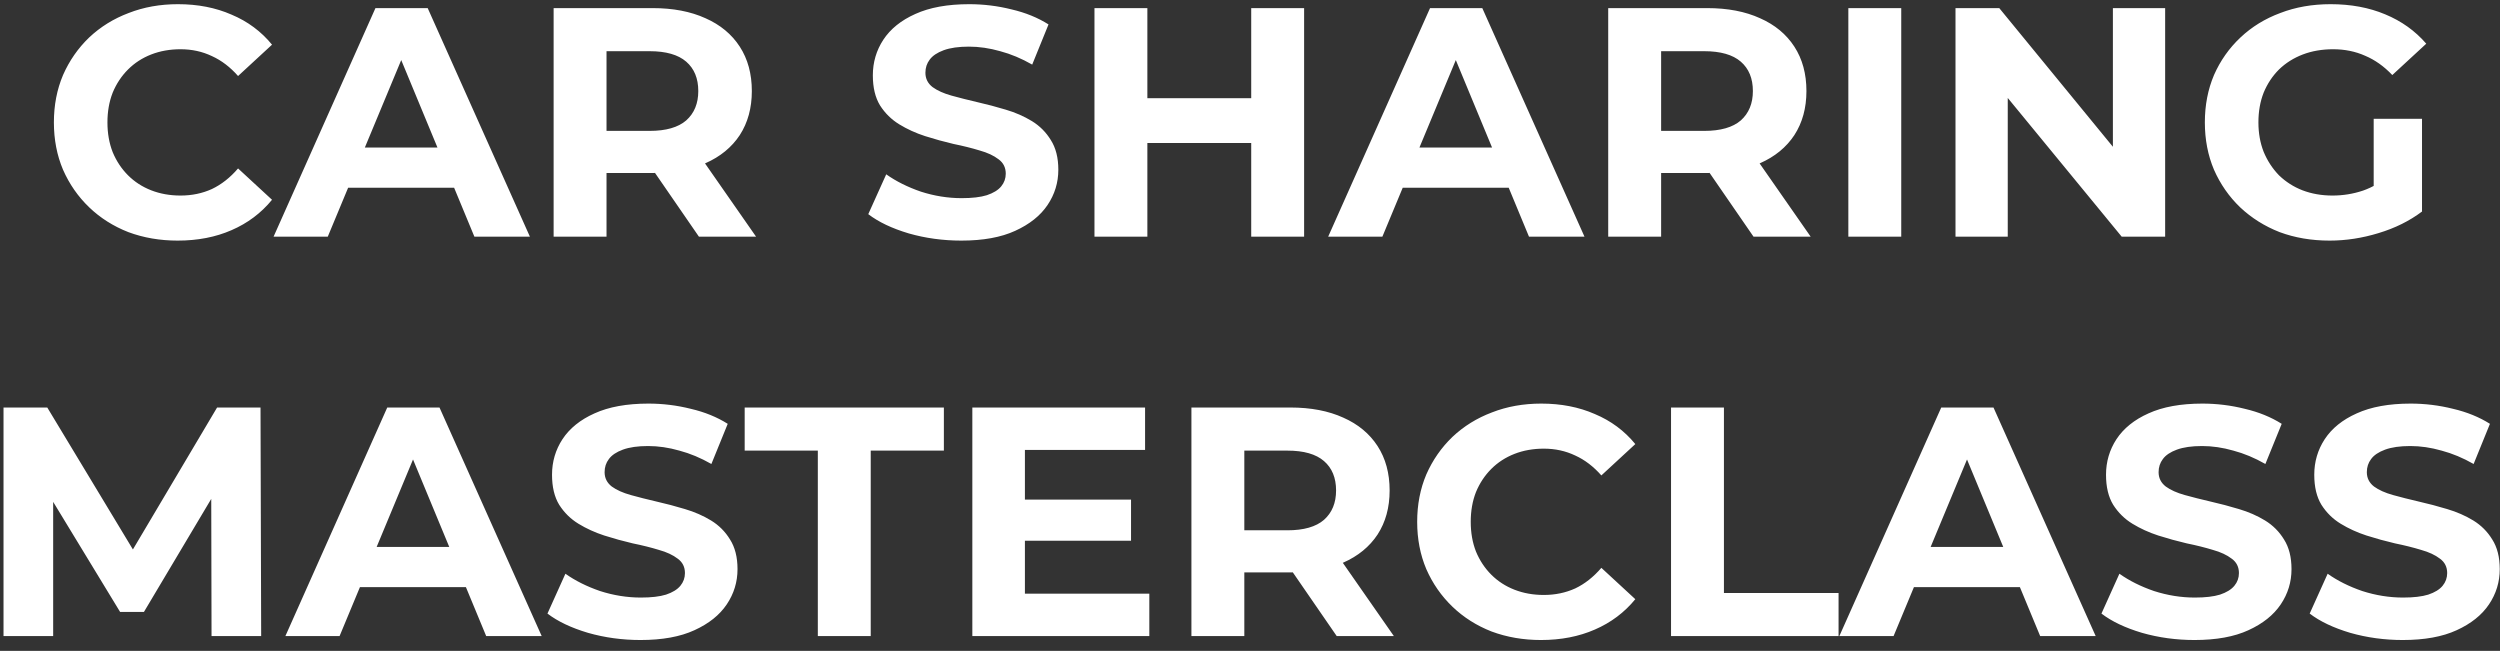 <svg width="169" height="44" viewBox="0 0 169 44" fill="none" xmlns="http://www.w3.org/2000/svg">
<rect x="0" y="0" width="169" height="44" fill="#333333" stroke="none"/>
<path d="M12.009 16.265C10.817 16.265 9.706 16.074 8.676 15.691C7.661 15.294 6.778 14.734 6.027 14.013C5.277 13.292 4.688 12.446 4.261 11.475C3.849 10.503 3.643 9.436 3.643 8.274C3.643 7.111 3.849 6.044 4.261 5.073C4.688 4.102 5.277 3.255 6.027 2.534C6.792 1.813 7.683 1.261 8.698 0.879C9.714 0.481 10.825 0.283 12.031 0.283C13.371 0.283 14.578 0.518 15.652 0.989C16.741 1.445 17.653 2.122 18.389 3.02L16.093 5.139C15.563 4.536 14.975 4.087 14.327 3.793C13.68 3.484 12.973 3.329 12.208 3.329C11.487 3.329 10.825 3.447 10.221 3.682C9.618 3.918 9.096 4.256 8.654 4.698C8.213 5.139 7.867 5.662 7.617 6.265C7.381 6.868 7.263 7.538 7.263 8.274C7.263 9.01 7.381 9.679 7.617 10.283C7.867 10.886 8.213 11.408 8.654 11.85C9.096 12.291 9.618 12.63 10.221 12.865C10.825 13.101 11.487 13.219 12.208 13.219C12.973 13.219 13.68 13.071 14.327 12.777C14.975 12.468 15.563 12.004 16.093 11.386L18.389 13.505C17.653 14.403 16.741 15.088 15.652 15.559C14.578 16.029 13.363 16.265 12.009 16.265ZM18.493 16L25.38 0.548H28.912L35.822 16H32.069L26.418 2.358H27.831L22.157 16H18.493ZM21.937 12.689L22.886 9.974H30.833L31.804 12.689H21.937ZM37.425 16V0.548H44.114C45.497 0.548 46.689 0.776 47.69 1.232C48.69 1.673 49.463 2.314 50.008 3.152C50.552 3.991 50.824 4.992 50.824 6.155C50.824 7.303 50.552 8.296 50.008 9.135C49.463 9.959 48.69 10.592 47.69 11.033C46.689 11.475 45.497 11.695 44.114 11.695H39.412L41.001 10.128V16H37.425ZM47.248 16L43.385 10.393H47.204L51.111 16H47.248ZM41.001 10.525L39.412 8.848H43.915C45.019 8.848 45.843 8.612 46.387 8.141C46.932 7.656 47.204 6.993 47.204 6.155C47.204 5.301 46.932 4.639 46.387 4.168C45.843 3.697 45.019 3.461 43.915 3.461H39.412L41.001 1.762V10.525ZM64.987 16.265C63.75 16.265 62.566 16.103 61.432 15.779C60.299 15.441 59.387 15.007 58.695 14.477L59.909 11.784C60.572 12.255 61.352 12.645 62.249 12.954C63.162 13.248 64.082 13.395 65.009 13.395C65.715 13.395 66.282 13.329 66.708 13.197C67.15 13.049 67.474 12.851 67.68 12.601C67.886 12.35 67.989 12.063 67.989 11.74C67.989 11.328 67.827 11.004 67.503 10.768C67.179 10.518 66.752 10.319 66.223 10.172C65.693 10.01 65.104 9.863 64.457 9.731C63.824 9.584 63.184 9.407 62.536 9.201C61.903 8.995 61.322 8.73 60.792 8.406C60.263 8.082 59.828 7.656 59.49 7.126C59.166 6.596 59.004 5.919 59.004 5.095C59.004 4.212 59.24 3.41 59.711 2.689C60.196 1.953 60.917 1.372 61.874 0.945C62.845 0.503 64.059 0.283 65.516 0.283C66.488 0.283 67.444 0.4 68.386 0.636C69.328 0.857 70.159 1.195 70.88 1.651L69.777 4.367C69.056 3.954 68.335 3.653 67.614 3.461C66.892 3.255 66.186 3.152 65.494 3.152C64.803 3.152 64.236 3.233 63.794 3.395C63.353 3.557 63.037 3.771 62.845 4.035C62.654 4.286 62.558 4.58 62.558 4.918C62.558 5.316 62.72 5.64 63.044 5.89C63.368 6.125 63.794 6.316 64.324 6.464C64.854 6.611 65.435 6.758 66.068 6.905C66.716 7.052 67.356 7.222 67.989 7.413C68.636 7.604 69.225 7.862 69.755 8.185C70.284 8.509 70.711 8.936 71.035 9.466C71.374 9.996 71.543 10.665 71.543 11.475C71.543 12.343 71.3 13.138 70.814 13.859C70.329 14.58 69.6 15.161 68.629 15.603C67.672 16.044 66.458 16.265 64.987 16.265ZM84.582 0.548H88.158V16H84.582V0.548ZM77.562 16H73.986V0.548H77.562V16ZM84.847 9.665H77.298V6.64H84.847V9.665ZM89.784 16L96.671 0.548H100.203L107.112 16H103.36L97.708 2.358H99.121L93.448 16H89.784ZM93.227 12.689L94.176 9.974H102.123L103.095 12.689H93.227ZM108.715 16V0.548H115.404C116.788 0.548 117.98 0.776 118.98 1.232C119.981 1.673 120.754 2.314 121.298 3.152C121.843 3.991 122.115 4.992 122.115 6.155C122.115 7.303 121.843 8.296 121.298 9.135C120.754 9.959 119.981 10.592 118.98 11.033C117.98 11.475 116.788 11.695 115.404 11.695H110.702L112.292 10.128V16H108.715ZM118.539 16L114.676 10.393H118.495L122.402 16H118.539ZM112.292 10.525L110.702 8.848H115.205C116.309 8.848 117.133 8.612 117.678 8.141C118.222 7.656 118.495 6.993 118.495 6.155C118.495 5.301 118.222 4.639 117.678 4.168C117.133 3.697 116.309 3.461 115.205 3.461H110.702L112.292 1.762V10.525ZM124.948 16V0.548H128.524V16H124.948ZM132.192 16V0.548H135.15L144.267 11.673H142.832V0.548H146.364V16H143.428L134.289 4.874H135.724V16H132.192ZM157.481 16.265C156.259 16.265 155.134 16.074 154.103 15.691C153.088 15.294 152.198 14.734 151.432 14.013C150.682 13.292 150.093 12.446 149.666 11.475C149.254 10.503 149.048 9.436 149.048 8.274C149.048 7.111 149.254 6.044 149.666 5.073C150.093 4.102 150.689 3.255 151.455 2.534C152.22 1.813 153.117 1.261 154.148 0.879C155.178 0.481 156.311 0.283 157.547 0.283C158.916 0.283 160.145 0.511 161.234 0.967C162.337 1.423 163.265 2.085 164.015 2.954L161.719 5.073C161.16 4.484 160.549 4.05 159.887 3.771C159.225 3.476 158.504 3.329 157.724 3.329C156.973 3.329 156.289 3.447 155.671 3.682C155.053 3.918 154.516 4.256 154.059 4.698C153.618 5.139 153.272 5.662 153.022 6.265C152.786 6.868 152.669 7.538 152.669 8.274C152.669 8.995 152.786 9.657 153.022 10.261C153.272 10.864 153.618 11.394 154.059 11.85C154.516 12.291 155.045 12.63 155.649 12.865C156.267 13.101 156.944 13.219 157.68 13.219C158.386 13.219 159.07 13.108 159.733 12.887C160.41 12.652 161.064 12.262 161.697 11.717L163.728 14.3C162.889 14.933 161.911 15.419 160.792 15.757C159.688 16.096 158.585 16.265 157.481 16.265ZM160.461 13.837V8.031H163.728V14.3L160.461 13.837ZM0.238 43V27.548H3.196L9.775 38.453H8.207L14.675 27.548H17.611L17.655 43H14.3L14.278 32.691H14.896L9.73 41.367H8.119L2.843 32.691H3.594V43H0.238ZM19.291 43L26.178 27.548H29.71L36.619 43H32.867L27.215 29.358H28.628L22.955 43H19.291ZM22.734 39.689L23.683 36.974H31.63L32.602 39.689H22.734ZM43.3 43.265C42.063 43.265 40.879 43.103 39.746 42.779C38.612 42.441 37.7 42.007 37.008 41.477L38.222 38.784C38.885 39.255 39.665 39.645 40.562 39.954C41.475 40.248 42.395 40.395 43.322 40.395C44.028 40.395 44.595 40.329 45.022 40.197C45.463 40.049 45.787 39.851 45.993 39.6C46.199 39.35 46.302 39.063 46.302 38.74C46.302 38.328 46.14 38.004 45.816 37.768C45.492 37.518 45.066 37.319 44.536 37.172C44.006 37.01 43.417 36.863 42.77 36.731C42.137 36.584 41.497 36.407 40.849 36.201C40.217 35.995 39.635 35.73 39.105 35.406C38.576 35.083 38.142 34.656 37.803 34.126C37.479 33.596 37.317 32.919 37.317 32.095C37.317 31.212 37.553 30.41 38.024 29.689C38.51 28.953 39.231 28.372 40.187 27.945C41.158 27.503 42.373 27.283 43.83 27.283C44.801 27.283 45.757 27.4 46.699 27.636C47.641 27.857 48.473 28.195 49.194 28.651L48.09 31.366C47.369 30.954 46.648 30.653 45.927 30.462C45.206 30.255 44.499 30.152 43.807 30.152C43.116 30.152 42.549 30.233 42.108 30.395C41.666 30.557 41.35 30.77 41.158 31.035C40.967 31.286 40.871 31.58 40.871 31.918C40.871 32.316 41.033 32.639 41.357 32.89C41.681 33.125 42.108 33.316 42.638 33.464C43.167 33.611 43.749 33.758 44.381 33.905C45.029 34.052 45.669 34.222 46.302 34.413C46.949 34.604 47.538 34.862 48.068 35.185C48.598 35.509 49.025 35.936 49.348 36.466C49.687 36.996 49.856 37.665 49.856 38.475C49.856 39.343 49.613 40.138 49.127 40.859C48.642 41.58 47.913 42.161 46.942 42.603C45.986 43.044 44.771 43.265 43.3 43.265ZM55.285 43V30.462H50.34V27.548H63.806V30.462H58.861V43H55.285ZM69.019 33.773H76.458V36.554H69.019V33.773ZM69.284 40.13H77.694V43H65.73V27.548H77.407V30.417H69.284V40.13ZM80.54 43V27.548H87.228C88.612 27.548 89.804 27.776 90.805 28.232C91.805 28.673 92.578 29.314 93.123 30.152C93.667 30.991 93.939 31.992 93.939 33.155C93.939 34.303 93.667 35.296 93.123 36.135C92.578 36.959 91.805 37.592 90.805 38.033C89.804 38.475 88.612 38.695 87.228 38.695H82.527L84.116 37.128V43H80.54ZM90.363 43L86.5 37.393H90.319L94.226 43H90.363ZM84.116 37.525L82.527 35.848H87.03C88.134 35.848 88.958 35.612 89.502 35.141C90.047 34.656 90.319 33.993 90.319 33.155C90.319 32.301 90.047 31.639 89.502 31.168C88.958 30.697 88.134 30.462 87.03 30.462H82.527L84.116 28.762V37.525ZM104.168 43.265C102.976 43.265 101.865 43.074 100.834 42.691C99.819 42.294 98.936 41.734 98.185 41.013C97.435 40.292 96.846 39.446 96.419 38.475C96.007 37.503 95.801 36.436 95.801 35.274C95.801 34.111 96.007 33.044 96.419 32.073C96.846 31.102 97.435 30.255 98.185 29.534C98.951 28.813 99.841 28.261 100.856 27.879C101.872 27.481 102.983 27.283 104.19 27.283C105.529 27.283 106.736 27.518 107.81 27.989C108.899 28.445 109.812 29.122 110.547 30.02L108.252 32.139C107.722 31.536 107.133 31.087 106.486 30.793C105.838 30.484 105.132 30.329 104.366 30.329C103.645 30.329 102.983 30.447 102.38 30.682C101.776 30.918 101.254 31.256 100.812 31.698C100.371 32.139 100.025 32.662 99.775 33.265C99.539 33.868 99.422 34.538 99.422 35.274C99.422 36.01 99.539 36.679 99.775 37.283C100.025 37.886 100.371 38.408 100.812 38.85C101.254 39.291 101.776 39.63 102.38 39.865C102.983 40.101 103.645 40.219 104.366 40.219C105.132 40.219 105.838 40.071 106.486 39.777C107.133 39.468 107.722 39.004 108.252 38.386L110.547 40.505C109.812 41.403 108.899 42.088 107.81 42.559C106.736 43.029 105.522 43.265 104.168 43.265ZM112.962 43V27.548H116.538V40.086H124.287V43H112.962ZM124.34 43L131.228 27.548H134.76L141.669 43H137.916L132.265 29.358H133.678L128.005 43H124.34ZM127.784 39.689L128.733 36.974H136.68L137.651 39.689H127.784ZM148.349 43.265C147.113 43.265 145.928 43.103 144.795 42.779C143.662 42.441 142.75 42.007 142.058 41.477L143.272 38.784C143.934 39.255 144.714 39.645 145.612 39.954C146.525 40.248 147.444 40.395 148.371 40.395C149.078 40.395 149.644 40.329 150.071 40.197C150.513 40.049 150.836 39.851 151.043 39.6C151.249 39.35 151.352 39.063 151.352 38.74C151.352 38.328 151.19 38.004 150.866 37.768C150.542 37.518 150.115 37.319 149.586 37.172C149.056 37.01 148.467 36.863 147.82 36.731C147.187 36.584 146.547 36.407 145.899 36.201C145.266 35.995 144.685 35.73 144.155 35.406C143.625 35.083 143.191 34.656 142.853 34.126C142.529 33.596 142.367 32.919 142.367 32.095C142.367 31.212 142.603 30.41 143.073 29.689C143.559 28.953 144.28 28.372 145.237 27.945C146.208 27.503 147.422 27.283 148.879 27.283C149.85 27.283 150.807 27.4 151.749 27.636C152.691 27.857 153.522 28.195 154.243 28.651L153.14 31.366C152.419 30.954 151.697 30.653 150.976 30.462C150.255 30.255 149.549 30.152 148.857 30.152C148.165 30.152 147.599 30.233 147.157 30.395C146.716 30.557 146.399 30.77 146.208 31.035C146.017 31.286 145.921 31.58 145.921 31.918C145.921 32.316 146.083 32.639 146.407 32.89C146.731 33.125 147.157 33.316 147.687 33.464C148.217 33.611 148.798 33.758 149.431 33.905C150.079 34.052 150.719 34.222 151.352 34.413C151.999 34.604 152.588 34.862 153.118 35.185C153.647 35.509 154.074 35.936 154.398 36.466C154.736 36.996 154.906 37.665 154.906 38.475C154.906 39.343 154.663 40.138 154.177 40.859C153.691 41.58 152.963 42.161 151.992 42.603C151.035 43.044 149.821 43.265 148.349 43.265ZM162.426 43.265C161.19 43.265 160.006 43.103 158.872 42.779C157.739 42.441 156.827 42.007 156.135 41.477L157.349 38.784C158.011 39.255 158.791 39.645 159.689 39.954C160.602 40.248 161.521 40.395 162.448 40.395C163.155 40.395 163.721 40.329 164.148 40.197C164.59 40.049 164.914 39.851 165.12 39.6C165.326 39.35 165.429 39.063 165.429 38.74C165.429 38.328 165.267 38.004 164.943 37.768C164.619 37.518 164.192 37.319 163.663 37.172C163.133 37.01 162.544 36.863 161.897 36.731C161.264 36.584 160.624 36.407 159.976 36.201C159.343 35.995 158.762 35.73 158.232 35.406C157.702 35.083 157.268 34.656 156.93 34.126C156.606 33.596 156.444 32.919 156.444 32.095C156.444 31.212 156.68 30.41 157.151 29.689C157.636 28.953 158.357 28.372 159.314 27.945C160.285 27.503 161.499 27.283 162.956 27.283C163.927 27.283 164.884 27.4 165.826 27.636C166.768 27.857 167.599 28.195 168.32 28.651L167.217 31.366C166.496 30.954 165.774 30.653 165.053 30.462C164.332 30.255 163.626 30.152 162.934 30.152C162.242 30.152 161.676 30.233 161.234 30.395C160.793 30.557 160.476 30.77 160.285 31.035C160.094 31.286 159.998 31.58 159.998 31.918C159.998 32.316 160.16 32.639 160.484 32.89C160.808 33.125 161.234 33.316 161.764 33.464C162.294 33.611 162.875 33.758 163.508 33.905C164.156 34.052 164.796 34.222 165.429 34.413C166.076 34.604 166.665 34.862 167.195 35.185C167.724 35.509 168.151 35.936 168.475 36.466C168.813 36.996 168.983 37.665 168.983 38.475C168.983 39.343 168.74 40.138 168.254 40.859C167.769 41.58 167.04 42.161 166.069 42.603C165.112 43.044 163.898 43.265 162.426 43.265Z" fill="white"/>
</svg>
